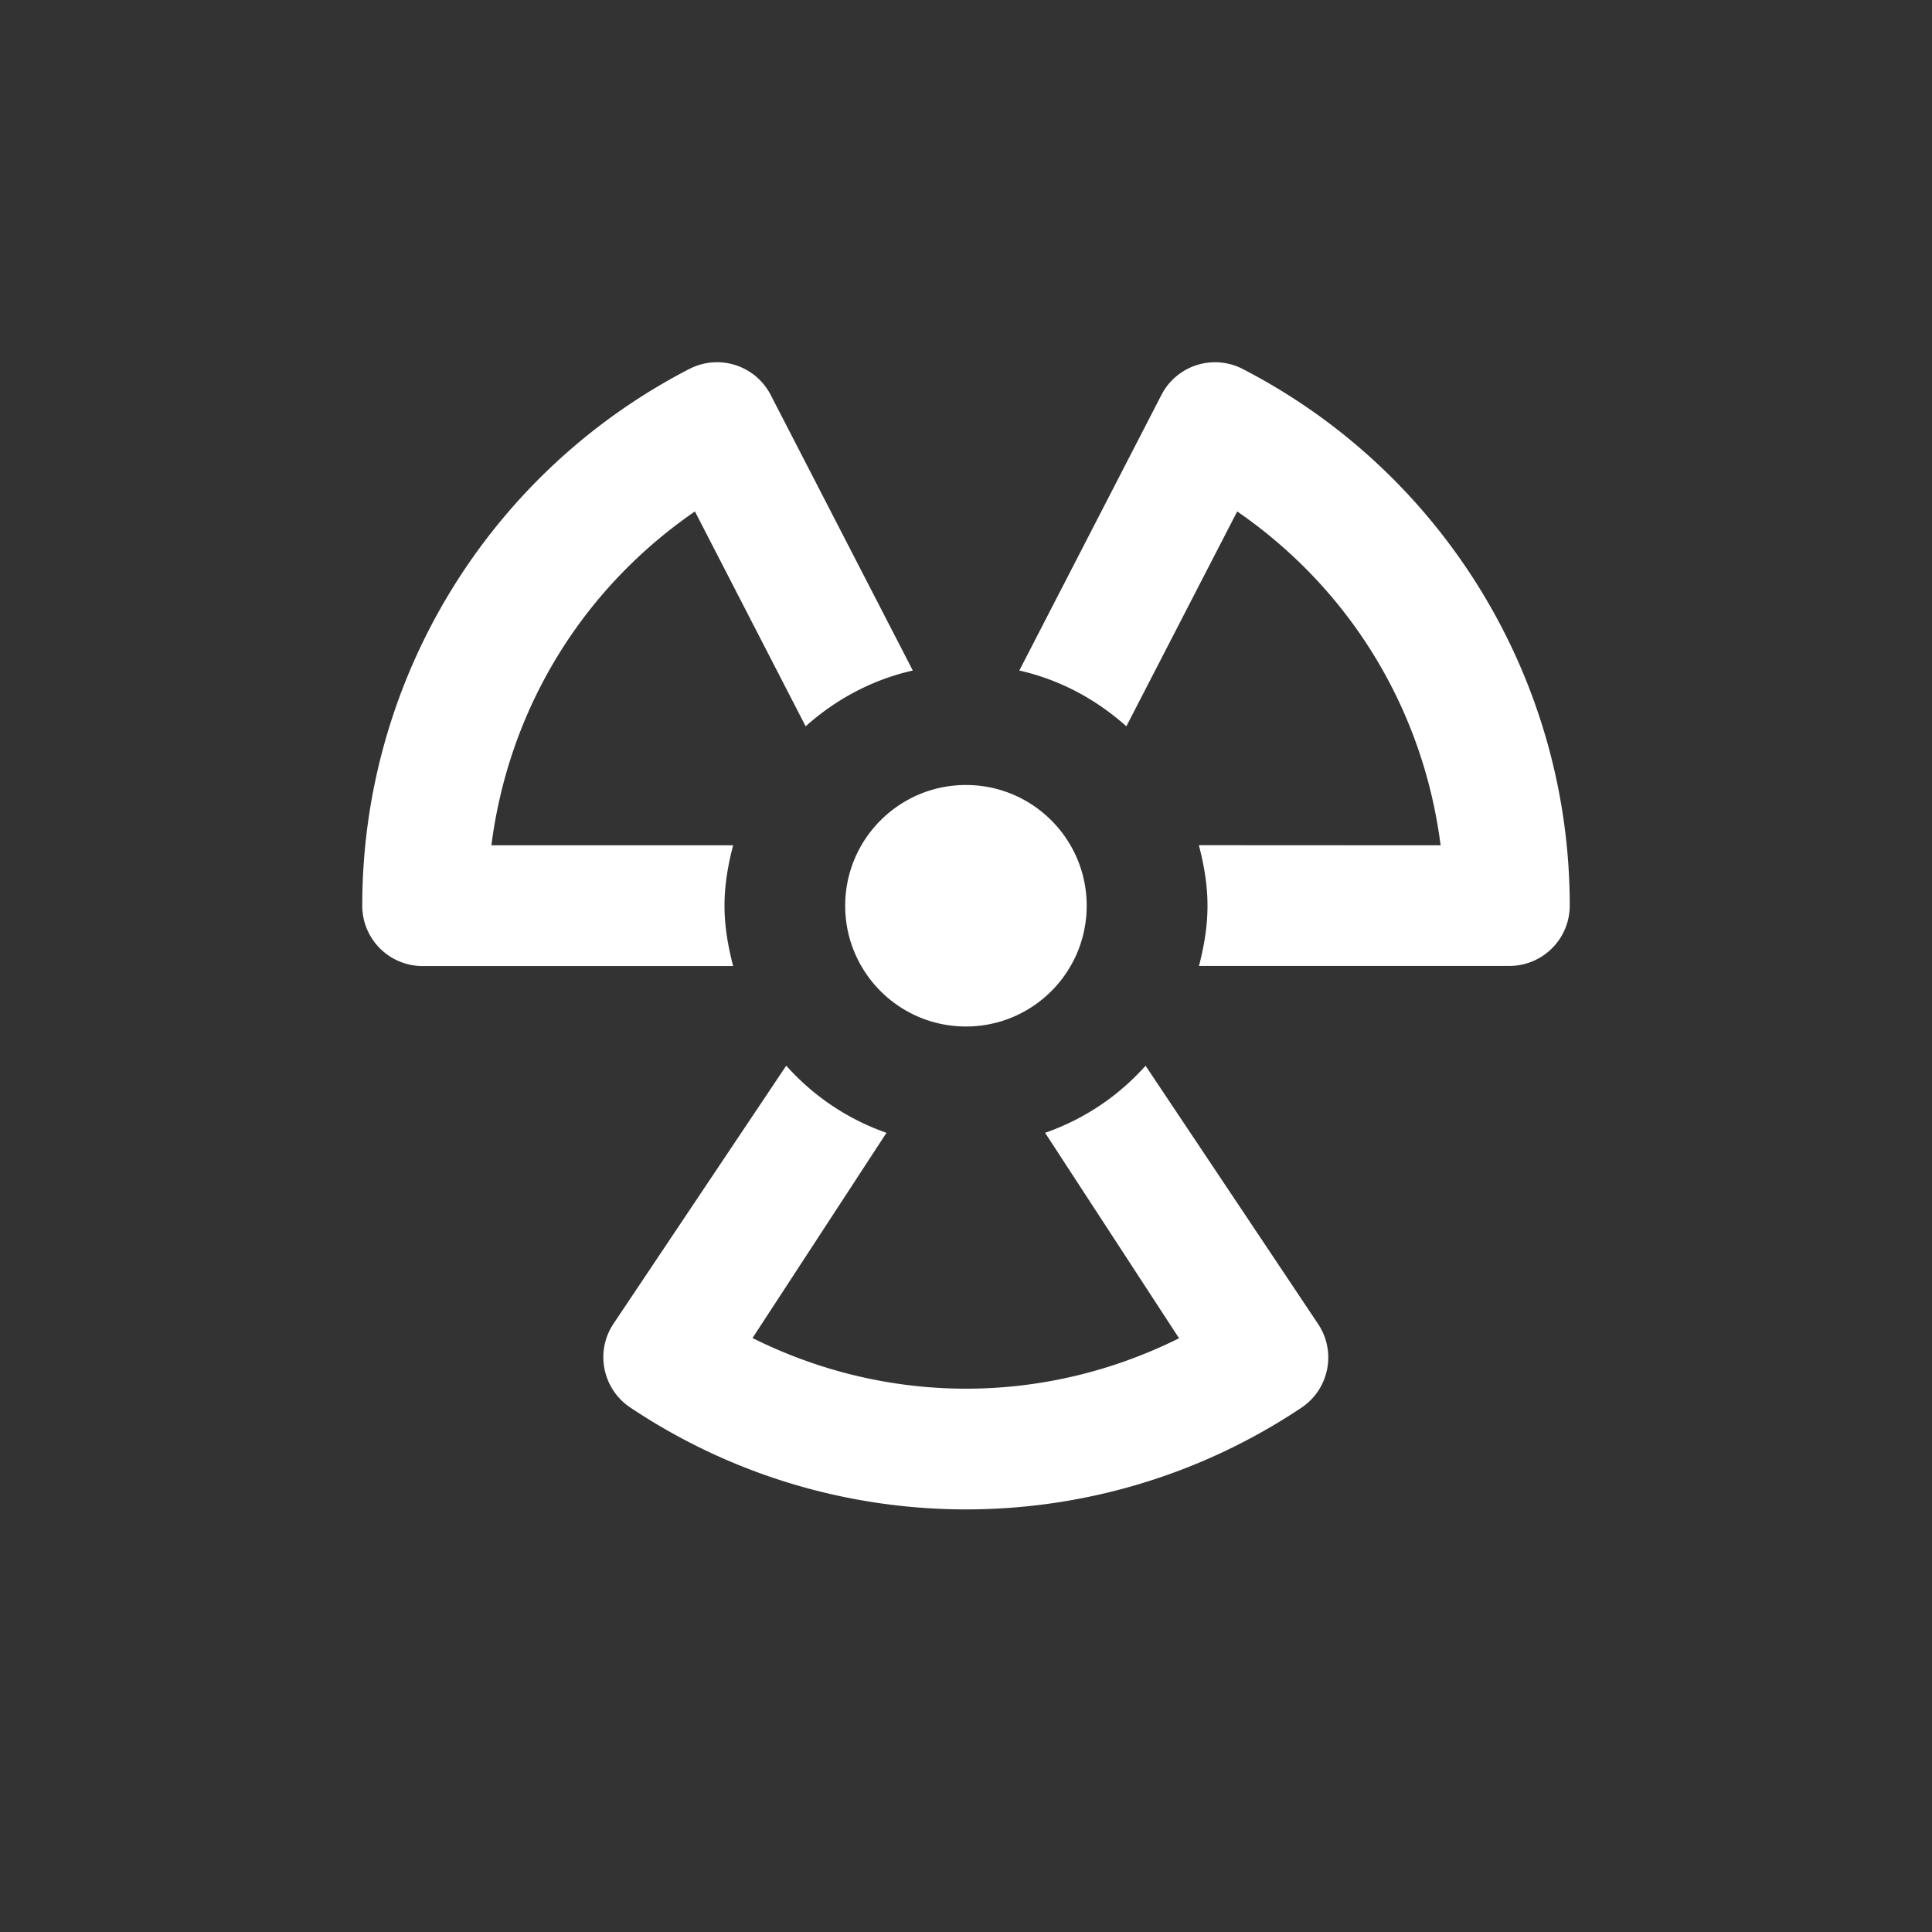 <svg xmlns="http://www.w3.org/2000/svg" fill="#ffffff" height="64" width="64" viewBox="0 0 32 32"><rect x="0" y="0" width="32" height="32" fill="#333333" stroke="none"/><path style="text-decoration-color:#000;text-decoration-line:none;mix-blend-mode:normal;block-progression:tb;text-indent:0;text-decoration-style:solid;isolation:auto;text-transform:none" d="m11.9 6a1 1 0 0 0 -0.482 0.111c-3.325 1.715-5.418 5.146-5.418 8.888a1 1 0 0 0 1 1.002h5.143c-0.083-0.321-0.143-0.653-0.143-1 0-0.347 0.059-0.679 0.143-1h-4.004c0.288-2.254 1.499-4.241 3.371-5.53l1.834 3.559c0.498-0.446 1.101-0.772 1.775-0.924l-2.353-4.563a1 1 0 0 0 -0.866 -0.543zm8.201 0a1 1 0 0 0 -0.865 0.543l-2.353 4.563c0.674 0.152 1.276 0.479 1.773 0.924l1.836-3.559c1.87 1.289 3.081 3.277 3.369 5.53l-4.004-0.002c0.084 0.322 0.143 0.654 0.143 1.002 0 0.347-0.058 0.677-0.141 0.998h5.141a1 1 0 0 0 1 -0.998c0-3.742-2.093-7.175-5.418-8.89a1 1 0 0 0 -0.479 -0.111zm-7.078 11.65-2.861 4.274c-0.307 0.459-0.183 1.08 0.275 1.387 3.361 2.25 7.754 2.253 11.117 0.006 0.461-0.306 0.585-0.929 0.277-1.389l-2.857-4.276c-0.448 0.502-1.016 0.885-1.664 1.111l2.219 3.403c-1.121 0.557-2.327 0.836-3.533 0.835s-2.411-0.28-3.532-0.839l2.219-3.399c-0.648-0.227-1.214-0.611-1.661-1.113zm4.976-2.648c0 1.105-0.895 2-2 2s-2-0.896-2-2 0.895-2 2-2 2 0.896 2 2z" color="#000" solid-color="#000000" white-space="normal"/></svg>
